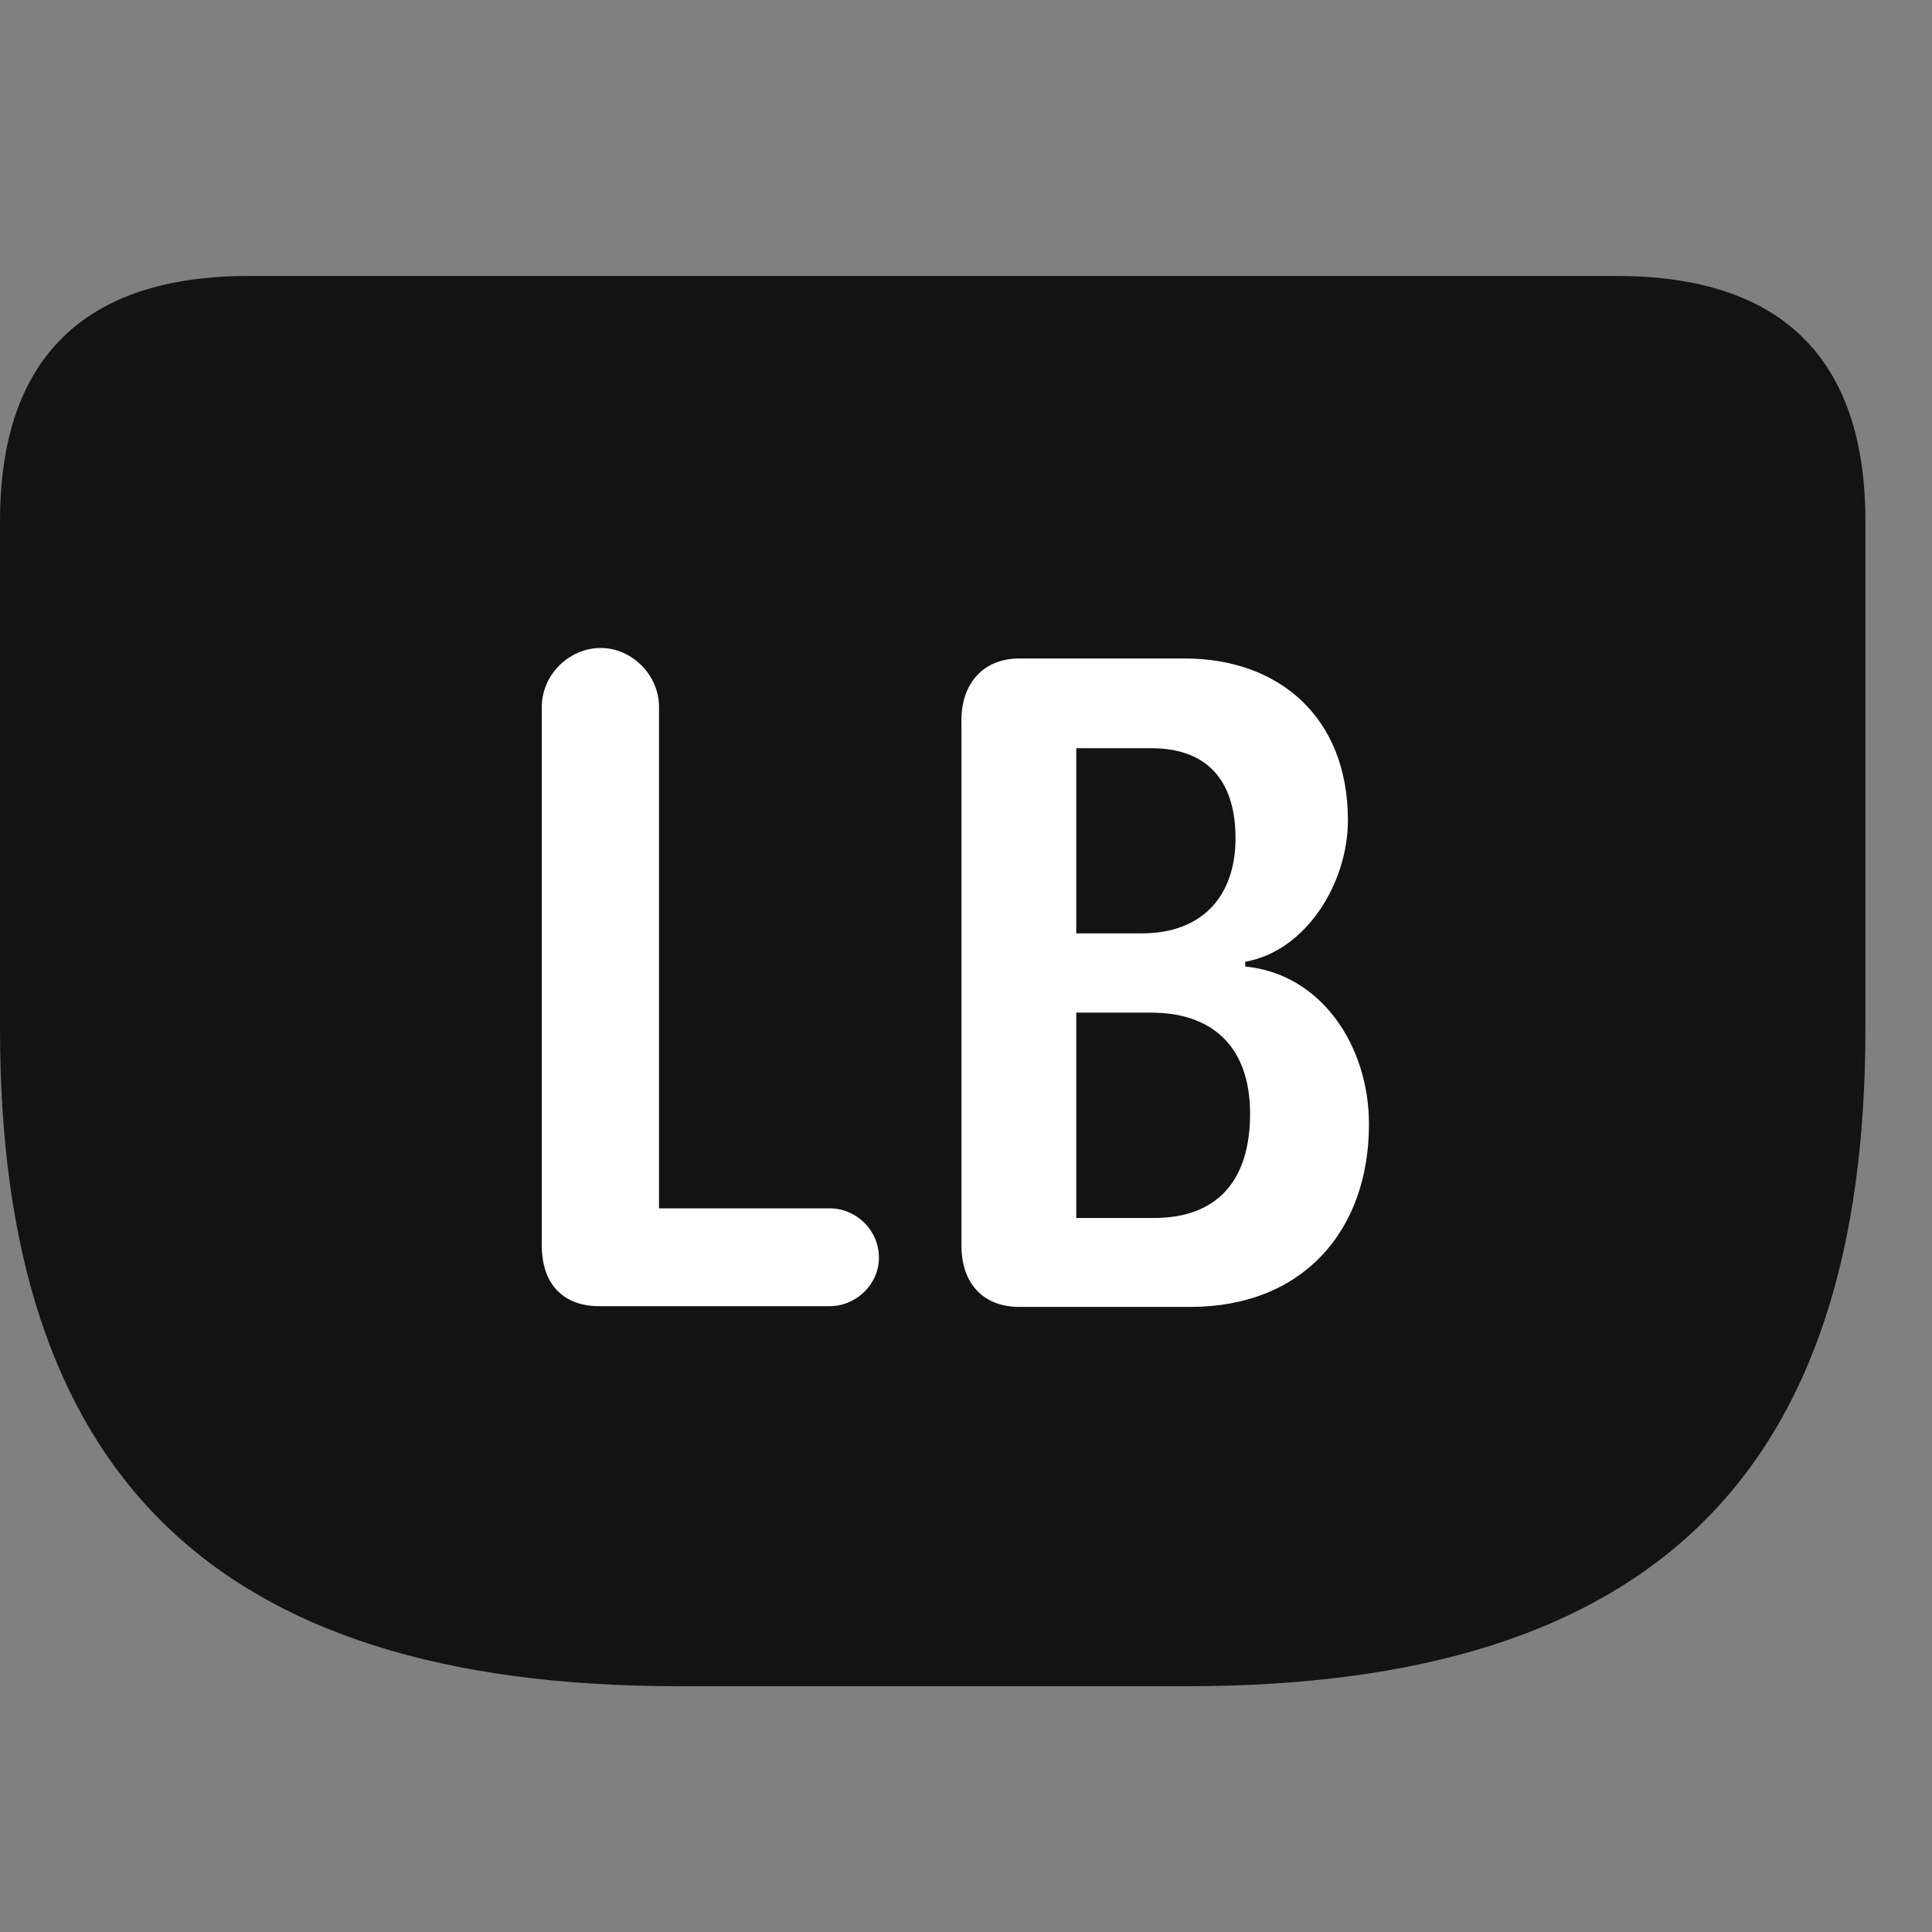 <svg width="28" height="28" viewBox="0 0 28 28" fill="none" xmlns="http://www.w3.org/2000/svg">
<rect x="0" y="0" width="28" height="28" fill="#808080" stroke="none"/>
<path d="M9.832 24.438H17.203C24 24.438 27.035 21.309 27.035 14.91V7.551C27.035 5.195 25.816 4 23.438 4H3.598C1.219 4 0 5.195 0 7.551V14.91C0 21.309 3.035 24.438 9.832 24.438Z" fill="black" fill-opacity="0.85"/>
<path d="M8.684 18.93C8.156 18.93 7.852 18.602 7.852 18.051V10.246C7.852 9.777 8.25 9.391 8.707 9.391C9.152 9.391 9.551 9.777 9.551 10.246V17.512H12.023C12.41 17.512 12.738 17.828 12.738 18.227C12.738 18.613 12.41 18.93 12.023 18.93H8.684ZM14.777 18.941C14.238 18.941 13.934 18.59 13.934 18.051V10.434C13.934 9.93 14.227 9.543 14.777 9.543H17.168C18.539 9.543 19.535 10.398 19.535 11.887C19.535 12.801 18.926 13.785 18.047 13.938V14.008C19.148 14.113 19.84 15.156 19.84 16.293C19.84 17.84 18.879 18.941 17.25 18.941H14.777ZM15.598 13.527H16.547C17.414 13.527 17.906 13 17.906 12.145C17.906 11.395 17.566 10.844 16.688 10.844H15.598V13.527ZM15.598 17.652H16.723C17.66 17.652 18.117 17.09 18.117 16.141C18.117 15.133 17.531 14.676 16.688 14.676H15.598V17.652Z" fill="white"/>
</svg>

